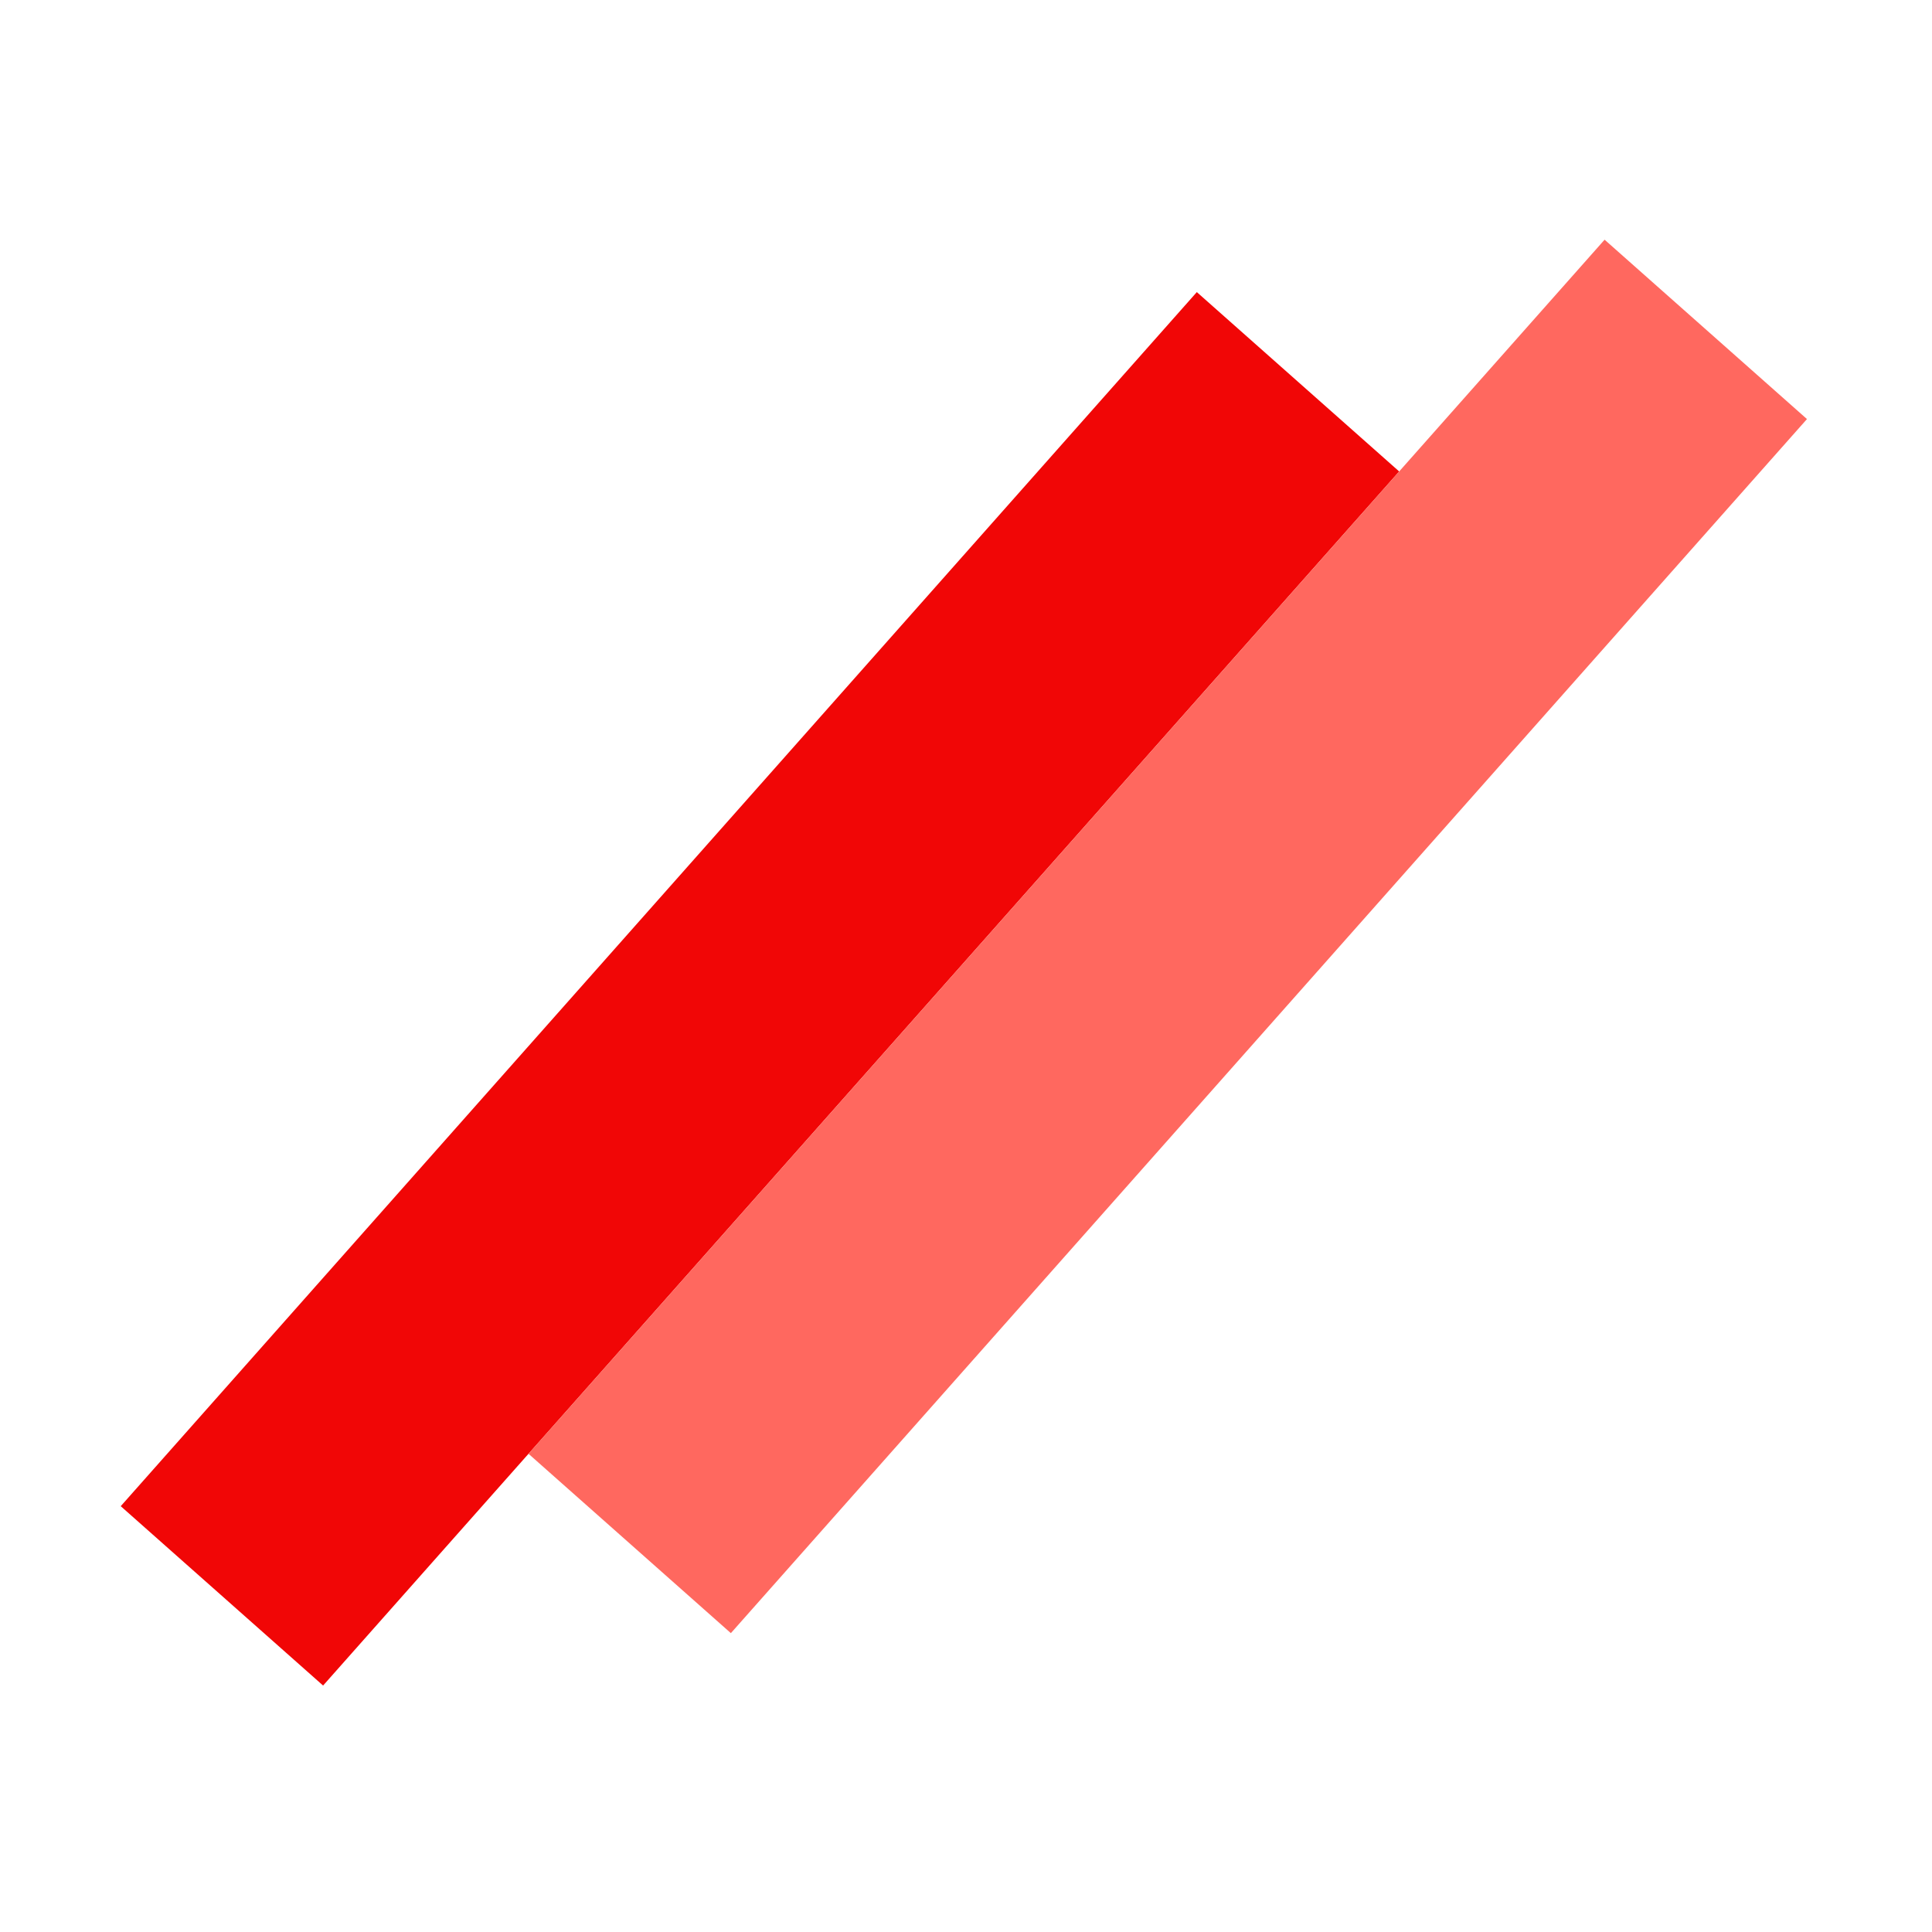<svg width="32" height="32" viewBox="0 0 32 32" fill="none" xmlns="http://www.w3.org/2000/svg">
<rect x="23.175" y="7.809" width="26.871" height="4.479" transform="rotate(131.552 23.175 7.809)" fill="#F10606"/>
<rect x="29.929" y="6.941" width="26.871" height="4.479" transform="rotate(131.552 29.929 6.941)" fill="#FF685F"/>
</svg>
